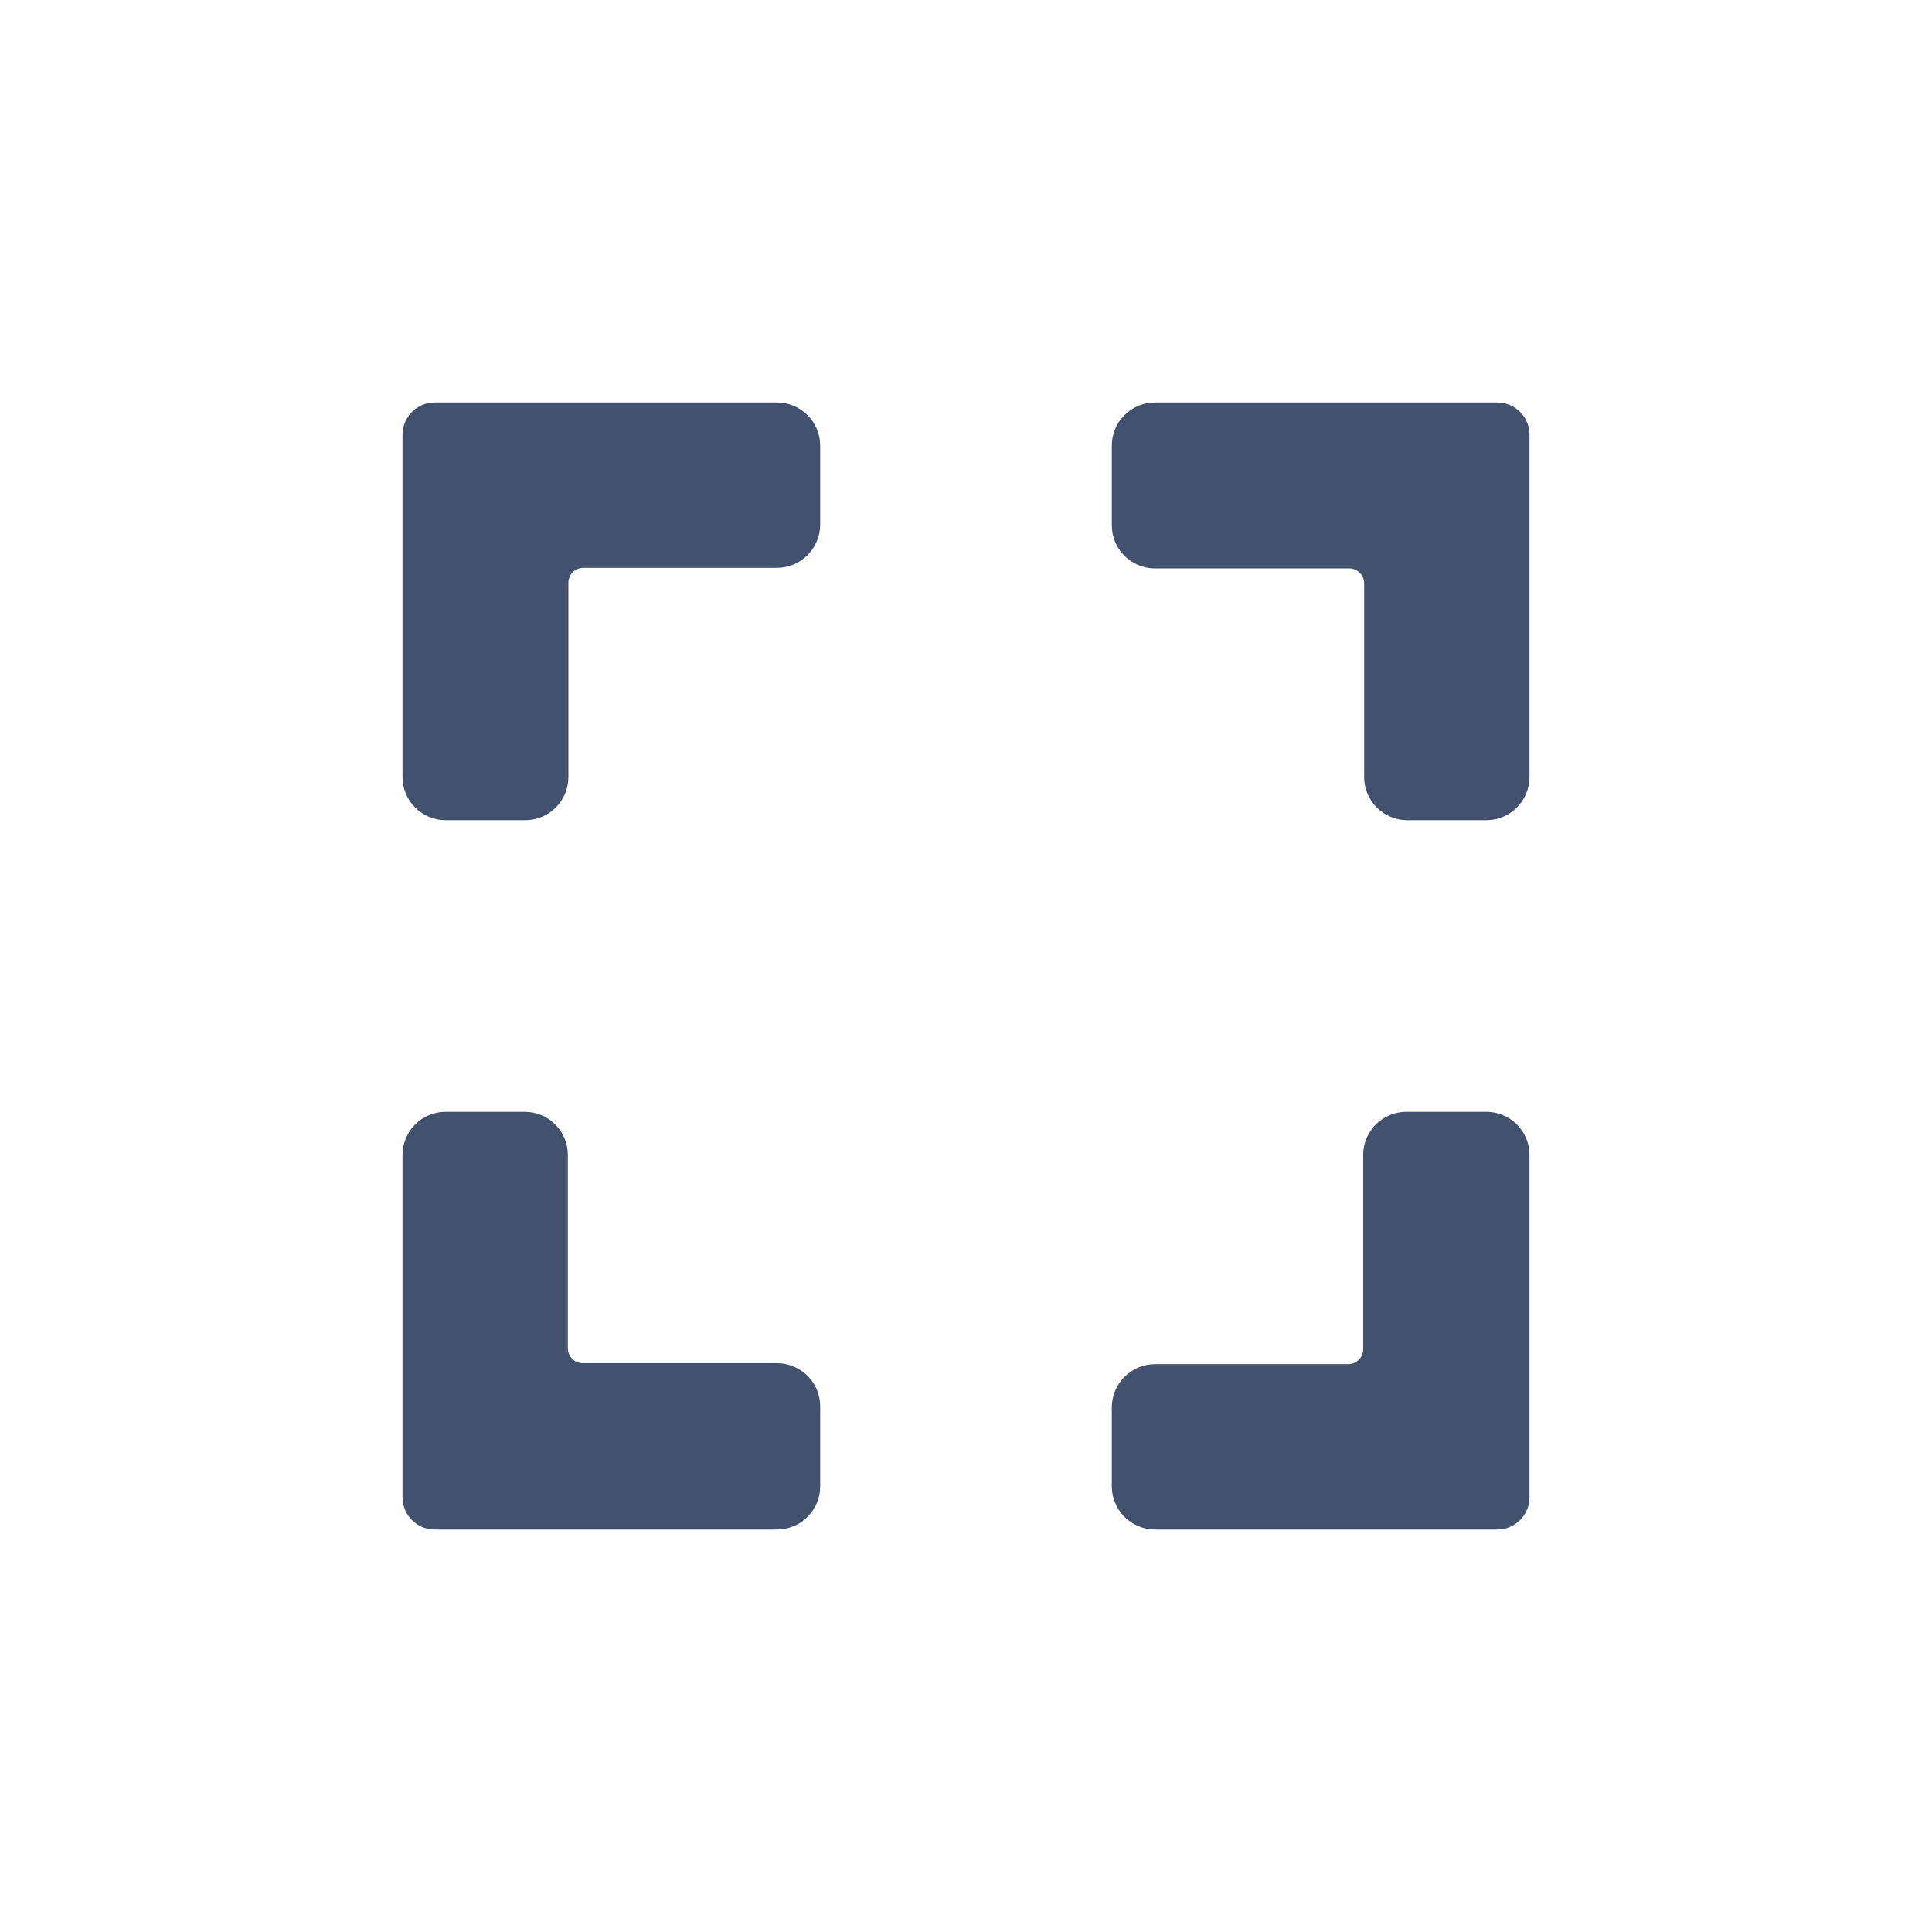 <svg width="24" height="24" viewBox="0 0 24 24" fill="none" xmlns="http://www.w3.org/2000/svg">
<path fill-rule="evenodd" clip-rule="evenodd" d="M10.189 6.517V5.536C10.188 5.24 9.948 5 9.652 5H5.4C5.179 5 5 5.179 5 5.4V9.653C5 9.795 5.056 9.931 5.157 10.032C5.258 10.133 5.394 10.189 5.536 10.189H6.524C6.666 10.189 6.803 10.133 6.904 10.032C7.004 9.932 7.061 9.795 7.061 9.653V7.24C7.061 7.137 7.144 7.054 7.247 7.054H9.652C9.948 7.053 10.188 6.813 10.189 6.517ZM17.483 10.189H18.464C18.606 10.189 18.743 10.132 18.843 10.032C18.944 9.931 19 9.794 19 9.652V5.4C19 5.179 18.821 5 18.6 5H14.347C14.205 5 14.068 5.057 13.968 5.157C13.867 5.258 13.811 5.395 13.811 5.537V6.525C13.811 6.821 14.051 7.061 14.347 7.061H16.76C16.863 7.061 16.946 7.144 16.946 7.247V9.652C16.946 9.949 17.186 10.189 17.483 10.189ZM5.536 13.811H6.517C6.814 13.811 7.054 14.051 7.054 14.348V16.748C7.054 16.851 7.137 16.934 7.24 16.934H9.653C9.795 16.934 9.931 16.991 10.032 17.091C10.133 17.192 10.189 17.328 10.189 17.47V18.458C10.191 18.601 10.135 18.739 10.034 18.841C9.933 18.943 9.796 19 9.653 19H5.4C5.179 19 5 18.821 5 18.6V14.348C5 14.206 5.056 14.069 5.157 13.968C5.257 13.868 5.394 13.811 5.536 13.811ZM13.811 17.483V18.464C13.812 18.76 14.052 19 14.348 19H18.6C18.821 19 19 18.821 19 18.6V14.347C19 14.204 18.943 14.067 18.841 13.966C18.74 13.866 18.602 13.81 18.459 13.811H17.471C17.329 13.811 17.192 13.867 17.091 13.968C16.991 14.068 16.934 14.205 16.934 14.347V16.76C16.934 16.863 16.851 16.946 16.748 16.946H14.348C14.052 16.947 13.812 17.187 13.811 17.483Z" fill="#42526E"/>
</svg>
